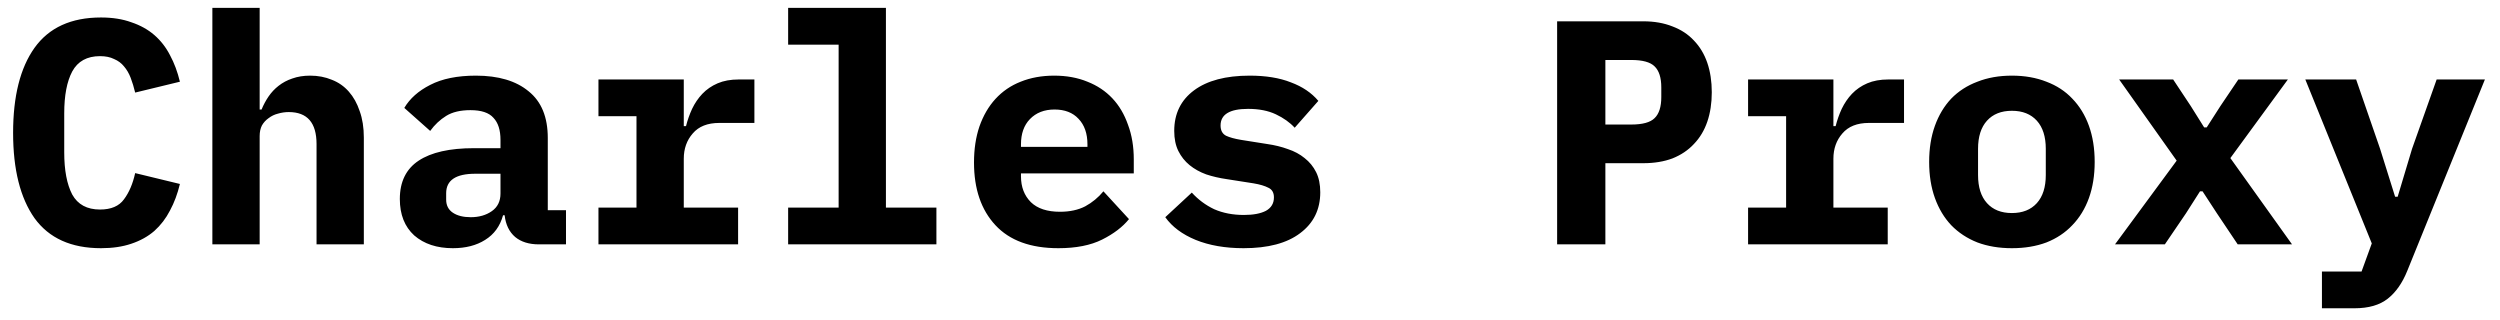 <svg width="133" height="17" viewBox="0 0 133 17" fill="none" xmlns="http://www.w3.org/2000/svg">
<path d="M5.372 13.204C3.785 13.204 2.607 12.671 1.836 11.606C1.077 10.529 0.697 9.016 0.697 7.067C0.697 5.118 1.077 3.61 1.836 2.545C2.607 1.468 3.785 0.93 5.372 0.93C5.984 0.93 6.522 1.015 6.987 1.185C7.463 1.344 7.871 1.57 8.211 1.865C8.551 2.16 8.829 2.517 9.044 2.936C9.271 3.355 9.446 3.826 9.571 4.347L7.191 4.925C7.123 4.642 7.044 4.381 6.953 4.143C6.862 3.905 6.743 3.701 6.596 3.531C6.46 3.361 6.284 3.231 6.069 3.14C5.865 3.038 5.616 2.987 5.321 2.987C4.63 2.987 4.137 3.259 3.842 3.803C3.559 4.336 3.417 5.078 3.417 6.03V8.104C3.417 9.056 3.559 9.804 3.842 10.348C4.137 10.881 4.63 11.147 5.321 11.147C5.91 11.147 6.335 10.966 6.596 10.603C6.868 10.24 7.066 9.776 7.191 9.209L9.571 9.787C9.446 10.308 9.271 10.779 9.044 11.198C8.829 11.617 8.551 11.98 8.211 12.286C7.871 12.581 7.463 12.807 6.987 12.966C6.522 13.125 5.984 13.204 5.372 13.204ZM11.298 0.42H13.814V5.826H13.916C14.018 5.577 14.143 5.344 14.29 5.129C14.438 4.914 14.613 4.727 14.817 4.568C15.033 4.398 15.276 4.268 15.548 4.177C15.832 4.075 16.149 4.024 16.5 4.024C16.92 4.024 17.305 4.098 17.656 4.245C18.008 4.381 18.308 4.591 18.557 4.874C18.807 5.157 18.999 5.503 19.135 5.911C19.283 6.319 19.356 6.789 19.356 7.322V13H16.84V7.662C16.84 6.529 16.347 5.962 15.361 5.962C15.169 5.962 14.976 5.99 14.783 6.047C14.602 6.092 14.438 6.172 14.29 6.285C14.143 6.387 14.024 6.517 13.933 6.676C13.854 6.835 13.814 7.022 13.814 7.237V13H11.298V0.42ZM28.666 13C28.144 13 27.725 12.87 27.408 12.609C27.09 12.337 26.903 11.952 26.847 11.453H26.762C26.603 12.031 26.286 12.467 25.81 12.762C25.345 13.057 24.773 13.204 24.093 13.204C23.243 13.204 22.557 12.977 22.036 12.524C21.526 12.059 21.271 11.413 21.271 10.586C21.271 9.668 21.605 8.988 22.274 8.546C22.942 8.104 23.923 7.883 25.215 7.883H26.626V7.441C26.626 6.92 26.501 6.529 26.252 6.268C26.014 5.996 25.606 5.86 25.028 5.86C24.495 5.86 24.064 5.962 23.736 6.166C23.407 6.37 23.124 6.636 22.886 6.965L21.509 5.741C21.803 5.242 22.262 4.834 22.886 4.517C23.52 4.188 24.331 4.024 25.317 4.024C26.518 4.024 27.453 4.302 28.122 4.857C28.802 5.401 29.142 6.228 29.142 7.339V11.181H30.111V13H28.666ZM25.045 11.555C25.487 11.555 25.861 11.447 26.167 11.232C26.473 11.017 26.626 10.705 26.626 10.297V9.243H25.283C24.251 9.243 23.736 9.589 23.736 10.28V10.62C23.736 10.926 23.855 11.158 24.093 11.317C24.331 11.476 24.648 11.555 25.045 11.555ZM31.838 11.045H33.861V6.183H31.838V4.228H36.377V6.71H36.496C36.575 6.393 36.683 6.087 36.819 5.792C36.966 5.486 37.148 5.22 37.363 4.993C37.59 4.755 37.862 4.568 38.179 4.432C38.496 4.296 38.87 4.228 39.301 4.228H40.134V6.54H38.264C37.641 6.54 37.17 6.727 36.853 7.101C36.536 7.464 36.377 7.911 36.377 8.444V11.045H39.267V13H31.838V11.045ZM41.929 11.045H44.615V2.375H41.929V0.42H47.131V11.045H49.817V13H41.929V11.045ZM56.305 13.204C54.831 13.204 53.715 12.796 52.956 11.98C52.197 11.164 51.817 10.053 51.817 8.648C51.817 7.934 51.913 7.294 52.106 6.727C52.31 6.149 52.593 5.662 52.956 5.265C53.33 4.857 53.778 4.551 54.299 4.347C54.831 4.132 55.426 4.024 56.084 4.024C56.741 4.024 57.331 4.132 57.852 4.347C58.373 4.551 58.815 4.846 59.178 5.231C59.541 5.616 59.818 6.087 60.011 6.642C60.215 7.186 60.317 7.798 60.317 8.478V9.226H54.316V9.379C54.316 9.946 54.492 10.405 54.843 10.756C55.194 11.096 55.71 11.266 56.39 11.266C56.911 11.266 57.359 11.17 57.733 10.977C58.107 10.773 58.43 10.507 58.702 10.178L60.062 11.657C59.722 12.076 59.246 12.439 58.634 12.745C58.022 13.051 57.245 13.204 56.305 13.204ZM56.101 5.826C55.557 5.826 55.12 5.996 54.792 6.336C54.474 6.665 54.316 7.112 54.316 7.679V7.815H57.852V7.679C57.852 7.101 57.693 6.648 57.376 6.319C57.07 5.99 56.645 5.826 56.101 5.826ZM66.158 13.204C65.183 13.204 64.334 13.057 63.608 12.762C62.894 12.467 62.356 12.065 61.993 11.555L63.404 10.246C63.744 10.62 64.141 10.915 64.594 11.13C65.059 11.334 65.586 11.436 66.175 11.436C66.674 11.436 67.065 11.362 67.348 11.215C67.632 11.056 67.773 10.818 67.773 10.501C67.773 10.252 67.677 10.082 67.484 9.991C67.291 9.889 67.025 9.81 66.685 9.753L65.274 9.532C64.877 9.475 64.509 9.39 64.169 9.277C63.829 9.152 63.535 8.988 63.285 8.784C63.036 8.58 62.837 8.331 62.69 8.036C62.543 7.741 62.469 7.384 62.469 6.965C62.469 6.047 62.821 5.327 63.523 4.806C64.226 4.285 65.212 4.024 66.481 4.024C67.343 4.024 68.073 4.143 68.674 4.381C69.286 4.608 69.773 4.936 70.136 5.367L68.878 6.795C68.618 6.512 68.283 6.274 67.875 6.081C67.467 5.888 66.974 5.792 66.396 5.792C65.421 5.792 64.934 6.087 64.934 6.676C64.934 6.937 65.031 7.118 65.223 7.22C65.416 7.311 65.682 7.384 66.022 7.441L67.416 7.662C67.813 7.719 68.181 7.809 68.521 7.934C68.861 8.047 69.156 8.206 69.405 8.41C69.666 8.614 69.87 8.863 70.017 9.158C70.165 9.453 70.238 9.81 70.238 10.229C70.238 11.147 69.881 11.872 69.167 12.405C68.465 12.938 67.462 13.204 66.158 13.204ZM82.839 13V1.134H87.429C88.007 1.134 88.522 1.225 88.976 1.406C89.429 1.576 89.809 1.825 90.115 2.154C90.432 2.483 90.67 2.879 90.829 3.344C90.987 3.809 91.067 4.33 91.067 4.908C91.067 5.486 90.987 6.007 90.829 6.472C90.67 6.937 90.432 7.333 90.115 7.662C89.809 7.991 89.429 8.246 88.976 8.427C88.522 8.597 88.007 8.682 87.429 8.682H85.406V13H82.839ZM85.406 6.625H86.783C87.383 6.625 87.797 6.512 88.024 6.285C88.262 6.058 88.381 5.684 88.381 5.163V4.653C88.381 4.132 88.262 3.758 88.024 3.531C87.797 3.304 87.383 3.191 86.783 3.191H85.406V6.625ZM92.998 11.045H95.021V6.183H92.998V4.228H97.537V6.71H97.656C97.736 6.393 97.843 6.087 97.979 5.792C98.127 5.486 98.308 5.22 98.523 4.993C98.75 4.755 99.022 4.568 99.339 4.432C99.657 4.296 100.031 4.228 100.461 4.228H101.294V6.54H99.424C98.801 6.54 98.331 6.727 98.013 7.101C97.696 7.464 97.537 7.911 97.537 8.444V11.045H100.427V13H92.998V11.045ZM107.034 13.204C106.354 13.204 105.742 13.102 105.198 12.898C104.654 12.683 104.189 12.377 103.804 11.98C103.43 11.583 103.141 11.102 102.937 10.535C102.733 9.968 102.631 9.328 102.631 8.614C102.631 7.9 102.733 7.26 102.937 6.693C103.141 6.126 103.43 5.645 103.804 5.248C104.189 4.851 104.654 4.551 105.198 4.347C105.742 4.132 106.354 4.024 107.034 4.024C107.714 4.024 108.326 4.132 108.87 4.347C109.414 4.551 109.873 4.851 110.247 5.248C110.632 5.645 110.927 6.126 111.131 6.693C111.335 7.26 111.437 7.9 111.437 8.614C111.437 9.328 111.335 9.968 111.131 10.535C110.927 11.102 110.632 11.583 110.247 11.98C109.873 12.377 109.414 12.683 108.87 12.898C108.326 13.102 107.714 13.204 107.034 13.204ZM107.034 11.334C107.6 11.334 108.042 11.158 108.36 10.807C108.677 10.456 108.836 9.957 108.836 9.311V7.917C108.836 7.271 108.677 6.772 108.36 6.421C108.042 6.07 107.6 5.894 107.034 5.894C106.467 5.894 106.025 6.07 105.708 6.421C105.39 6.772 105.232 7.271 105.232 7.917V9.311C105.232 9.957 105.39 10.456 105.708 10.807C106.025 11.158 106.467 11.334 107.034 11.334ZM112.518 13L115.799 8.546L112.739 4.228H115.612L116.547 5.639L117.261 6.778H117.397L118.128 5.639L119.08 4.228H121.715L118.655 8.41L121.936 13H119.046L117.941 11.351L117.176 10.178H117.04L116.292 11.351L115.17 13H112.518ZM129.63 4.228H132.197L128.066 14.411C127.806 15.057 127.46 15.55 127.029 15.89C126.599 16.23 126.009 16.4 125.261 16.4H123.527V14.445H125.635L126.179 12.949L122.643 4.228H125.346L126.621 7.917L127.42 10.467H127.556L128.321 7.917L129.63 4.228Z" fill="black"/>
</svg>
